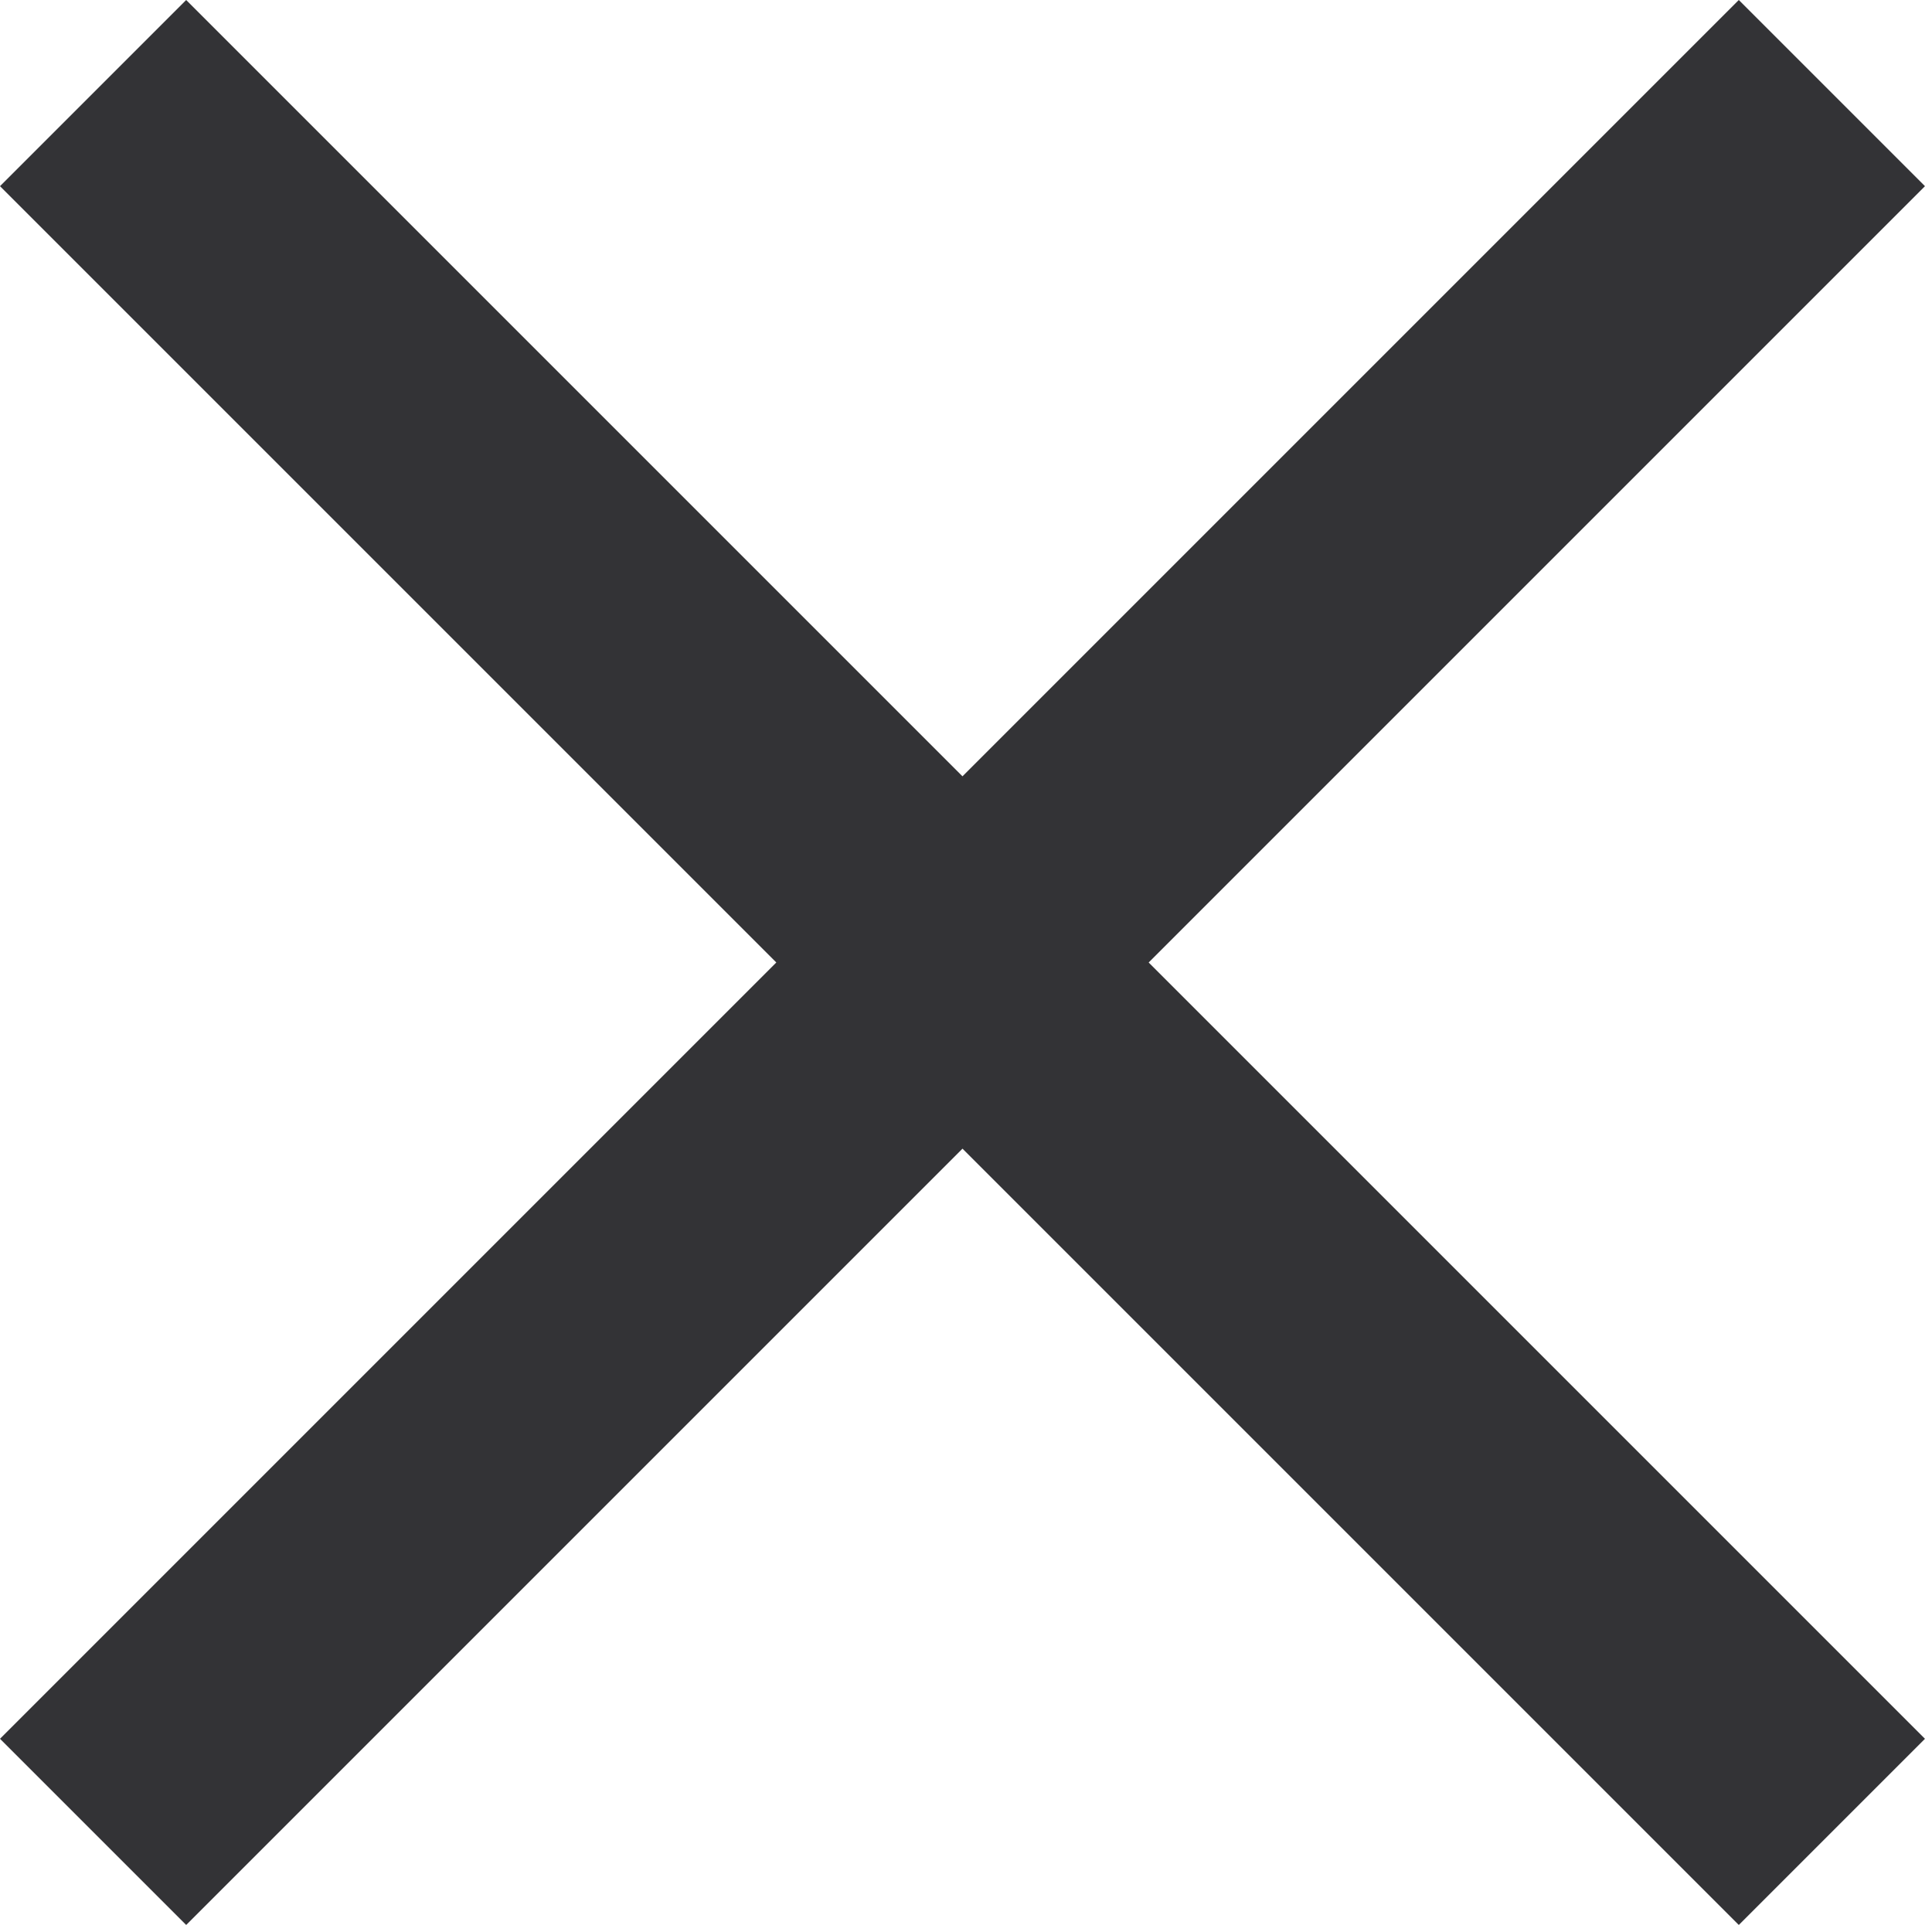 <svg preserveAspectRatio="none" width="100%" height="100%" overflow="visible" style="display: block;" viewBox="0 0 11 11" fill="none" xmlns="http://www.w3.org/2000/svg">
<path id="Vector" d="M1.06 10.96L5.48 6.54L9.9 10.96L10.96 9.9L6.54 5.48L10.96 1.06L9.9 0L5.48 4.42L1.06 0L0 1.06L4.42 5.48L0 9.9L1.06 10.96Z" fill="#333336"/>
</svg>
